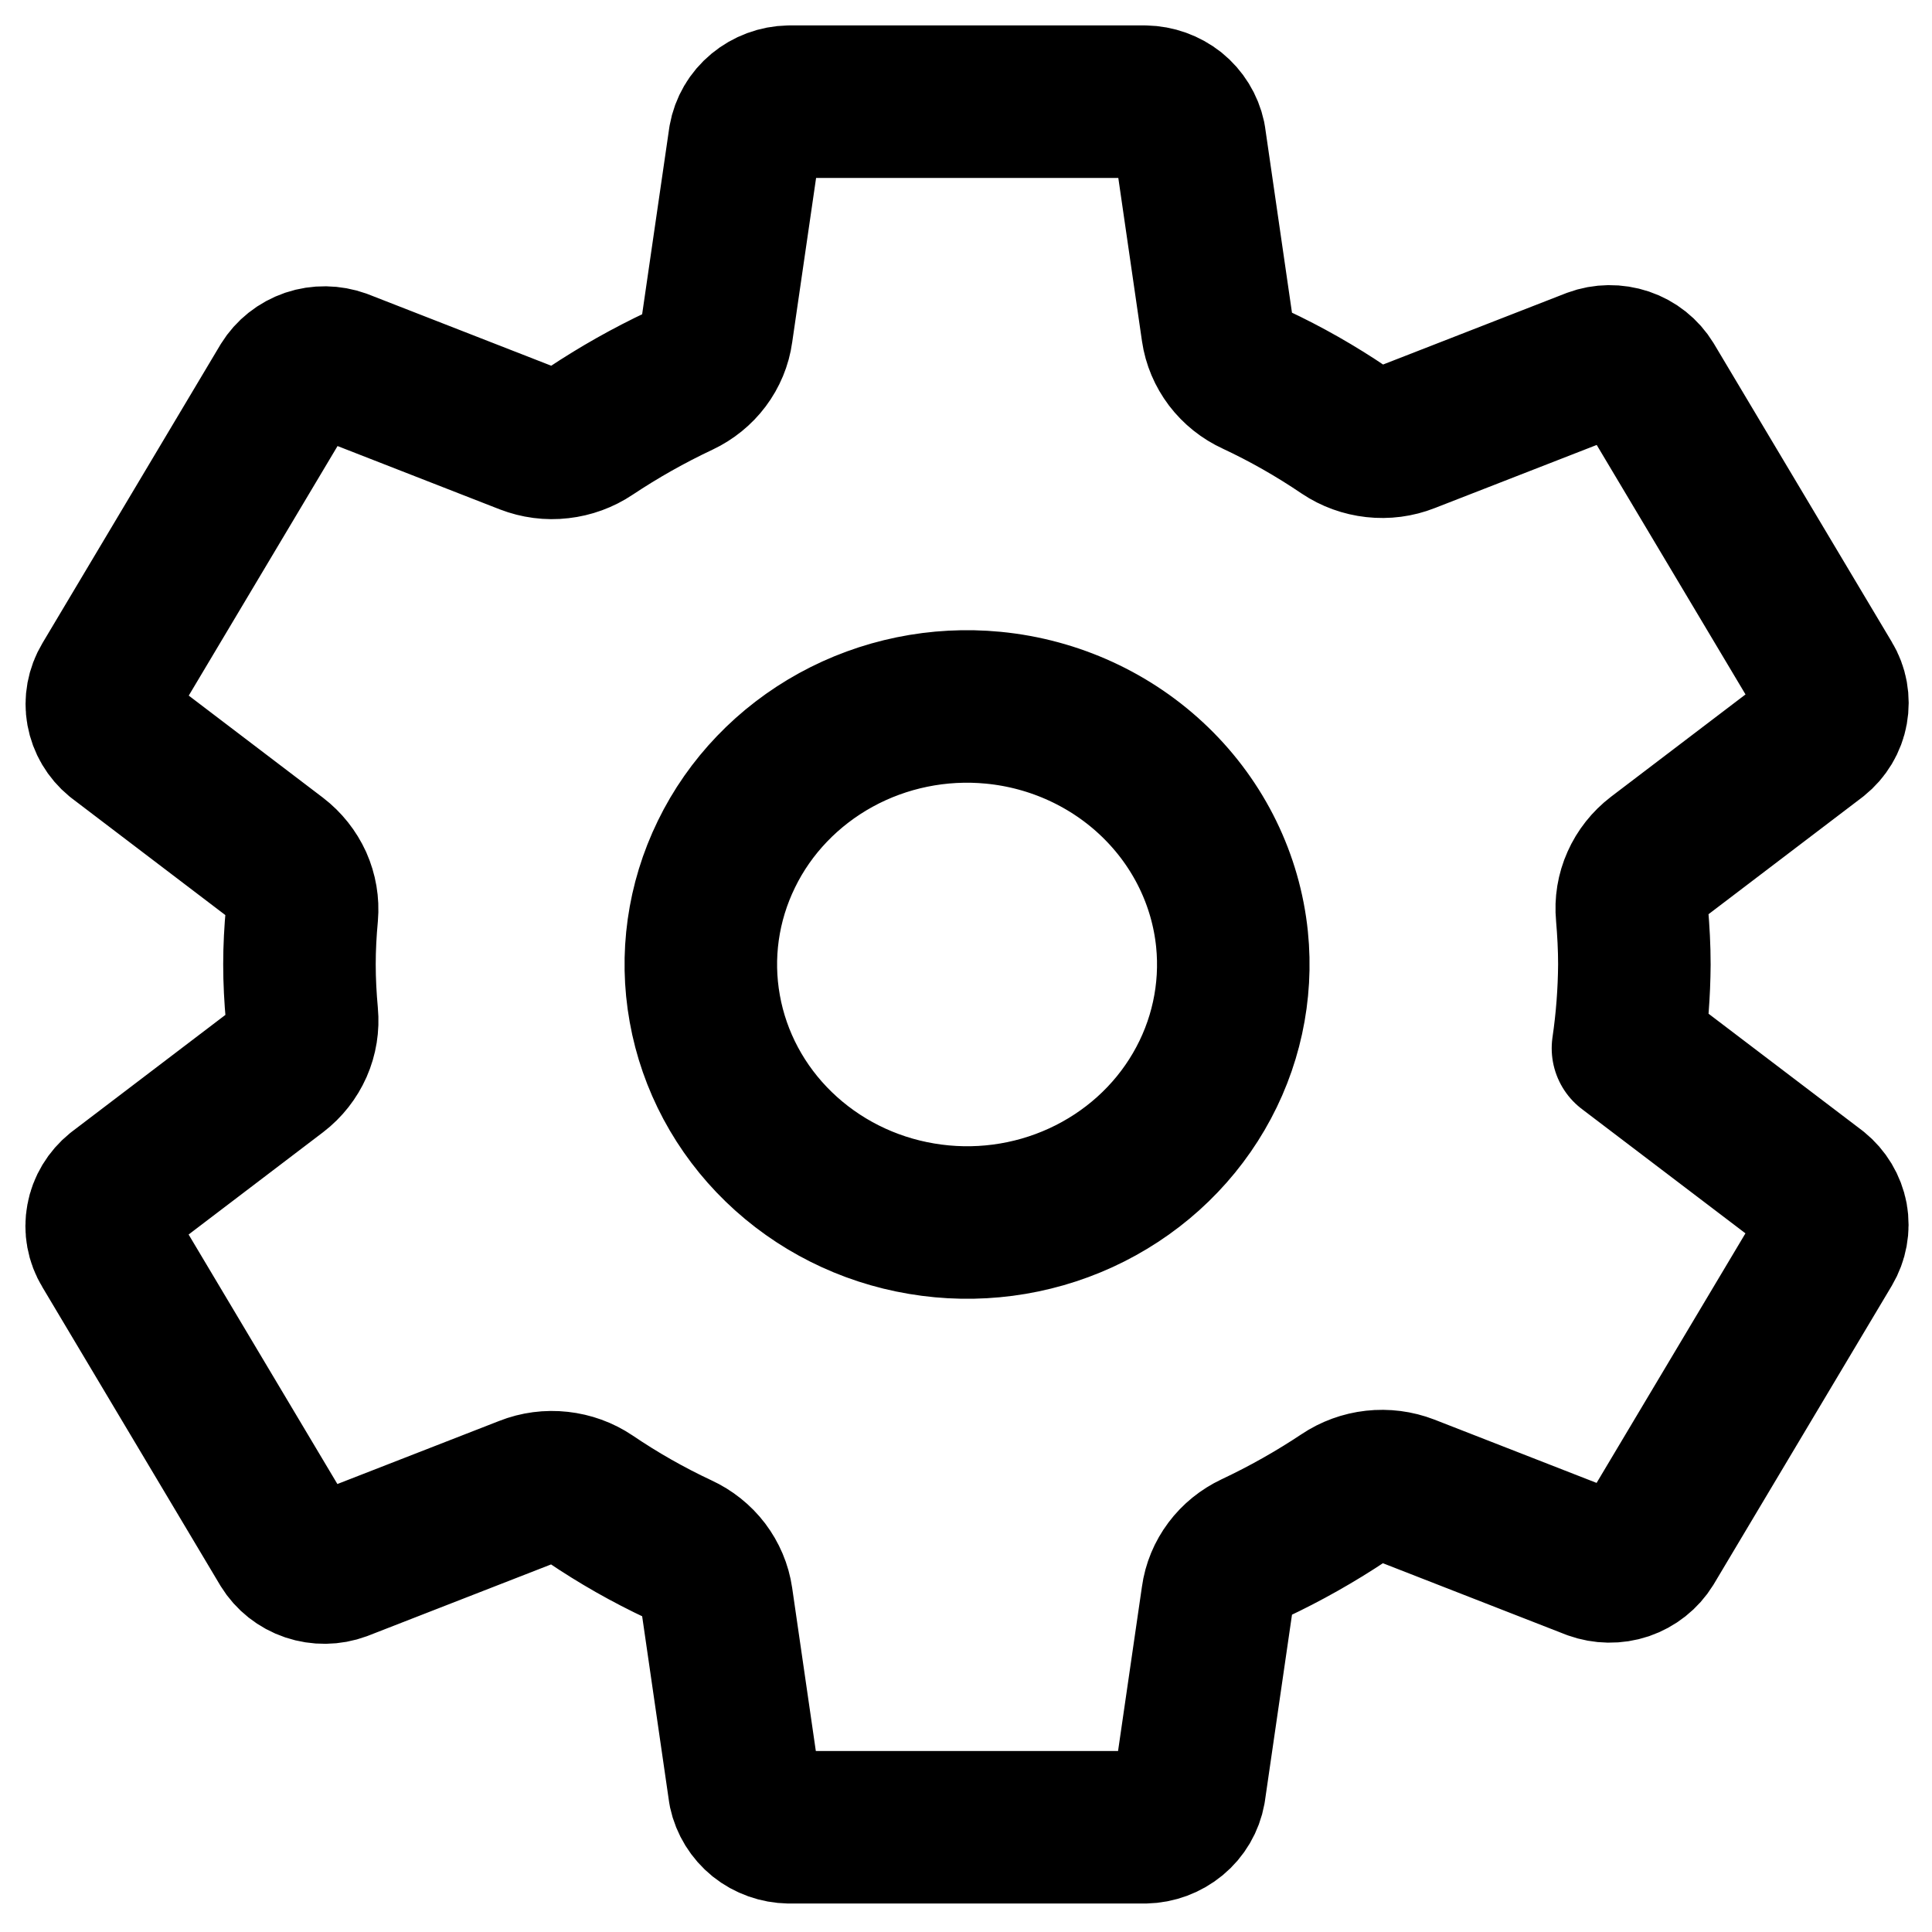 <svg width="19" height="19" viewBox="0 0 19 19" fill="none" xmlns="http://www.w3.org/2000/svg">
<path d="M9.768 6.96C9.231 6.908 8.69 7.019 8.22 7.277C7.751 7.535 7.374 7.927 7.144 8.4C6.913 8.873 6.838 9.403 6.931 9.919C7.023 10.434 7.277 10.909 7.659 11.279C8.041 11.649 8.531 11.896 9.063 11.985C9.595 12.075 10.142 12.003 10.63 11.779C11.118 11.555 11.523 11.191 11.789 10.735C12.055 10.28 12.169 9.756 12.116 9.236C12.056 8.652 11.789 8.107 11.361 7.692C10.933 7.277 10.37 7.018 9.768 6.96ZM16.073 9.485C16.071 9.761 16.05 10.036 16.01 10.309L17.86 11.715C17.94 11.78 17.994 11.87 18.013 11.97C18.031 12.07 18.012 12.173 17.96 12.261L16.21 15.195C16.157 15.281 16.074 15.347 15.975 15.381C15.877 15.414 15.77 15.412 15.672 15.377L13.835 14.66C13.734 14.621 13.624 14.607 13.516 14.619C13.408 14.631 13.304 14.669 13.215 14.729C12.934 14.916 12.64 15.082 12.334 15.226C12.237 15.272 12.154 15.339 12.091 15.423C12.028 15.507 11.987 15.605 11.973 15.708L11.697 17.607C11.679 17.707 11.626 17.798 11.546 17.864C11.466 17.93 11.365 17.968 11.26 17.97H7.761C7.657 17.968 7.558 17.933 7.478 17.869C7.399 17.805 7.344 17.716 7.323 17.618L7.048 15.722C7.033 15.618 6.991 15.52 6.927 15.435C6.863 15.351 6.778 15.283 6.68 15.238C6.374 15.095 6.081 14.928 5.802 14.739C5.713 14.679 5.61 14.642 5.502 14.63C5.394 14.618 5.285 14.632 5.184 14.672L3.347 15.388C3.25 15.424 3.143 15.425 3.044 15.392C2.946 15.359 2.863 15.293 2.81 15.207L1.06 12.272C1.007 12.185 0.988 12.082 1.007 11.982C1.025 11.882 1.08 11.792 1.16 11.727L2.723 10.538C2.809 10.472 2.876 10.386 2.919 10.289C2.962 10.191 2.979 10.085 2.969 9.979C2.954 9.814 2.945 9.649 2.945 9.484C2.945 9.319 2.954 9.156 2.969 8.994C2.978 8.889 2.96 8.784 2.917 8.687C2.873 8.591 2.806 8.506 2.721 8.441L1.158 7.252C1.079 7.187 1.026 7.097 1.008 6.998C0.99 6.899 1.009 6.797 1.061 6.71L2.811 3.775C2.864 3.689 2.947 3.623 3.046 3.589C3.144 3.556 3.251 3.558 3.349 3.593L5.186 4.31C5.287 4.349 5.397 4.364 5.505 4.351C5.613 4.339 5.717 4.301 5.806 4.241C6.087 4.054 6.381 3.888 6.687 3.744C6.784 3.698 6.867 3.631 6.93 3.547C6.993 3.463 7.034 3.365 7.048 3.262L7.324 1.364C7.342 1.263 7.395 1.172 7.475 1.106C7.555 1.04 7.656 1.002 7.761 1H11.26C11.364 1.002 11.463 1.038 11.543 1.101C11.622 1.165 11.677 1.254 11.698 1.352L11.973 3.248C11.988 3.352 12.03 3.45 12.094 3.535C12.158 3.619 12.243 3.687 12.341 3.732C12.647 3.875 12.94 4.042 13.219 4.231C13.308 4.291 13.411 4.328 13.519 4.34C13.627 4.352 13.736 4.338 13.837 4.298L15.674 3.582C15.771 3.546 15.878 3.545 15.977 3.578C16.075 3.611 16.158 3.677 16.211 3.764L17.961 6.698C18.014 6.785 18.032 6.888 18.014 6.988C17.996 7.088 17.942 7.178 17.861 7.243L16.298 8.432C16.212 8.498 16.144 8.584 16.101 8.681C16.057 8.779 16.04 8.885 16.05 8.991C16.064 9.155 16.073 9.32 16.073 9.485Z" stroke="black" stroke-width="1.5" stroke-linecap="round" stroke-linejoin="round"/>
</svg>
